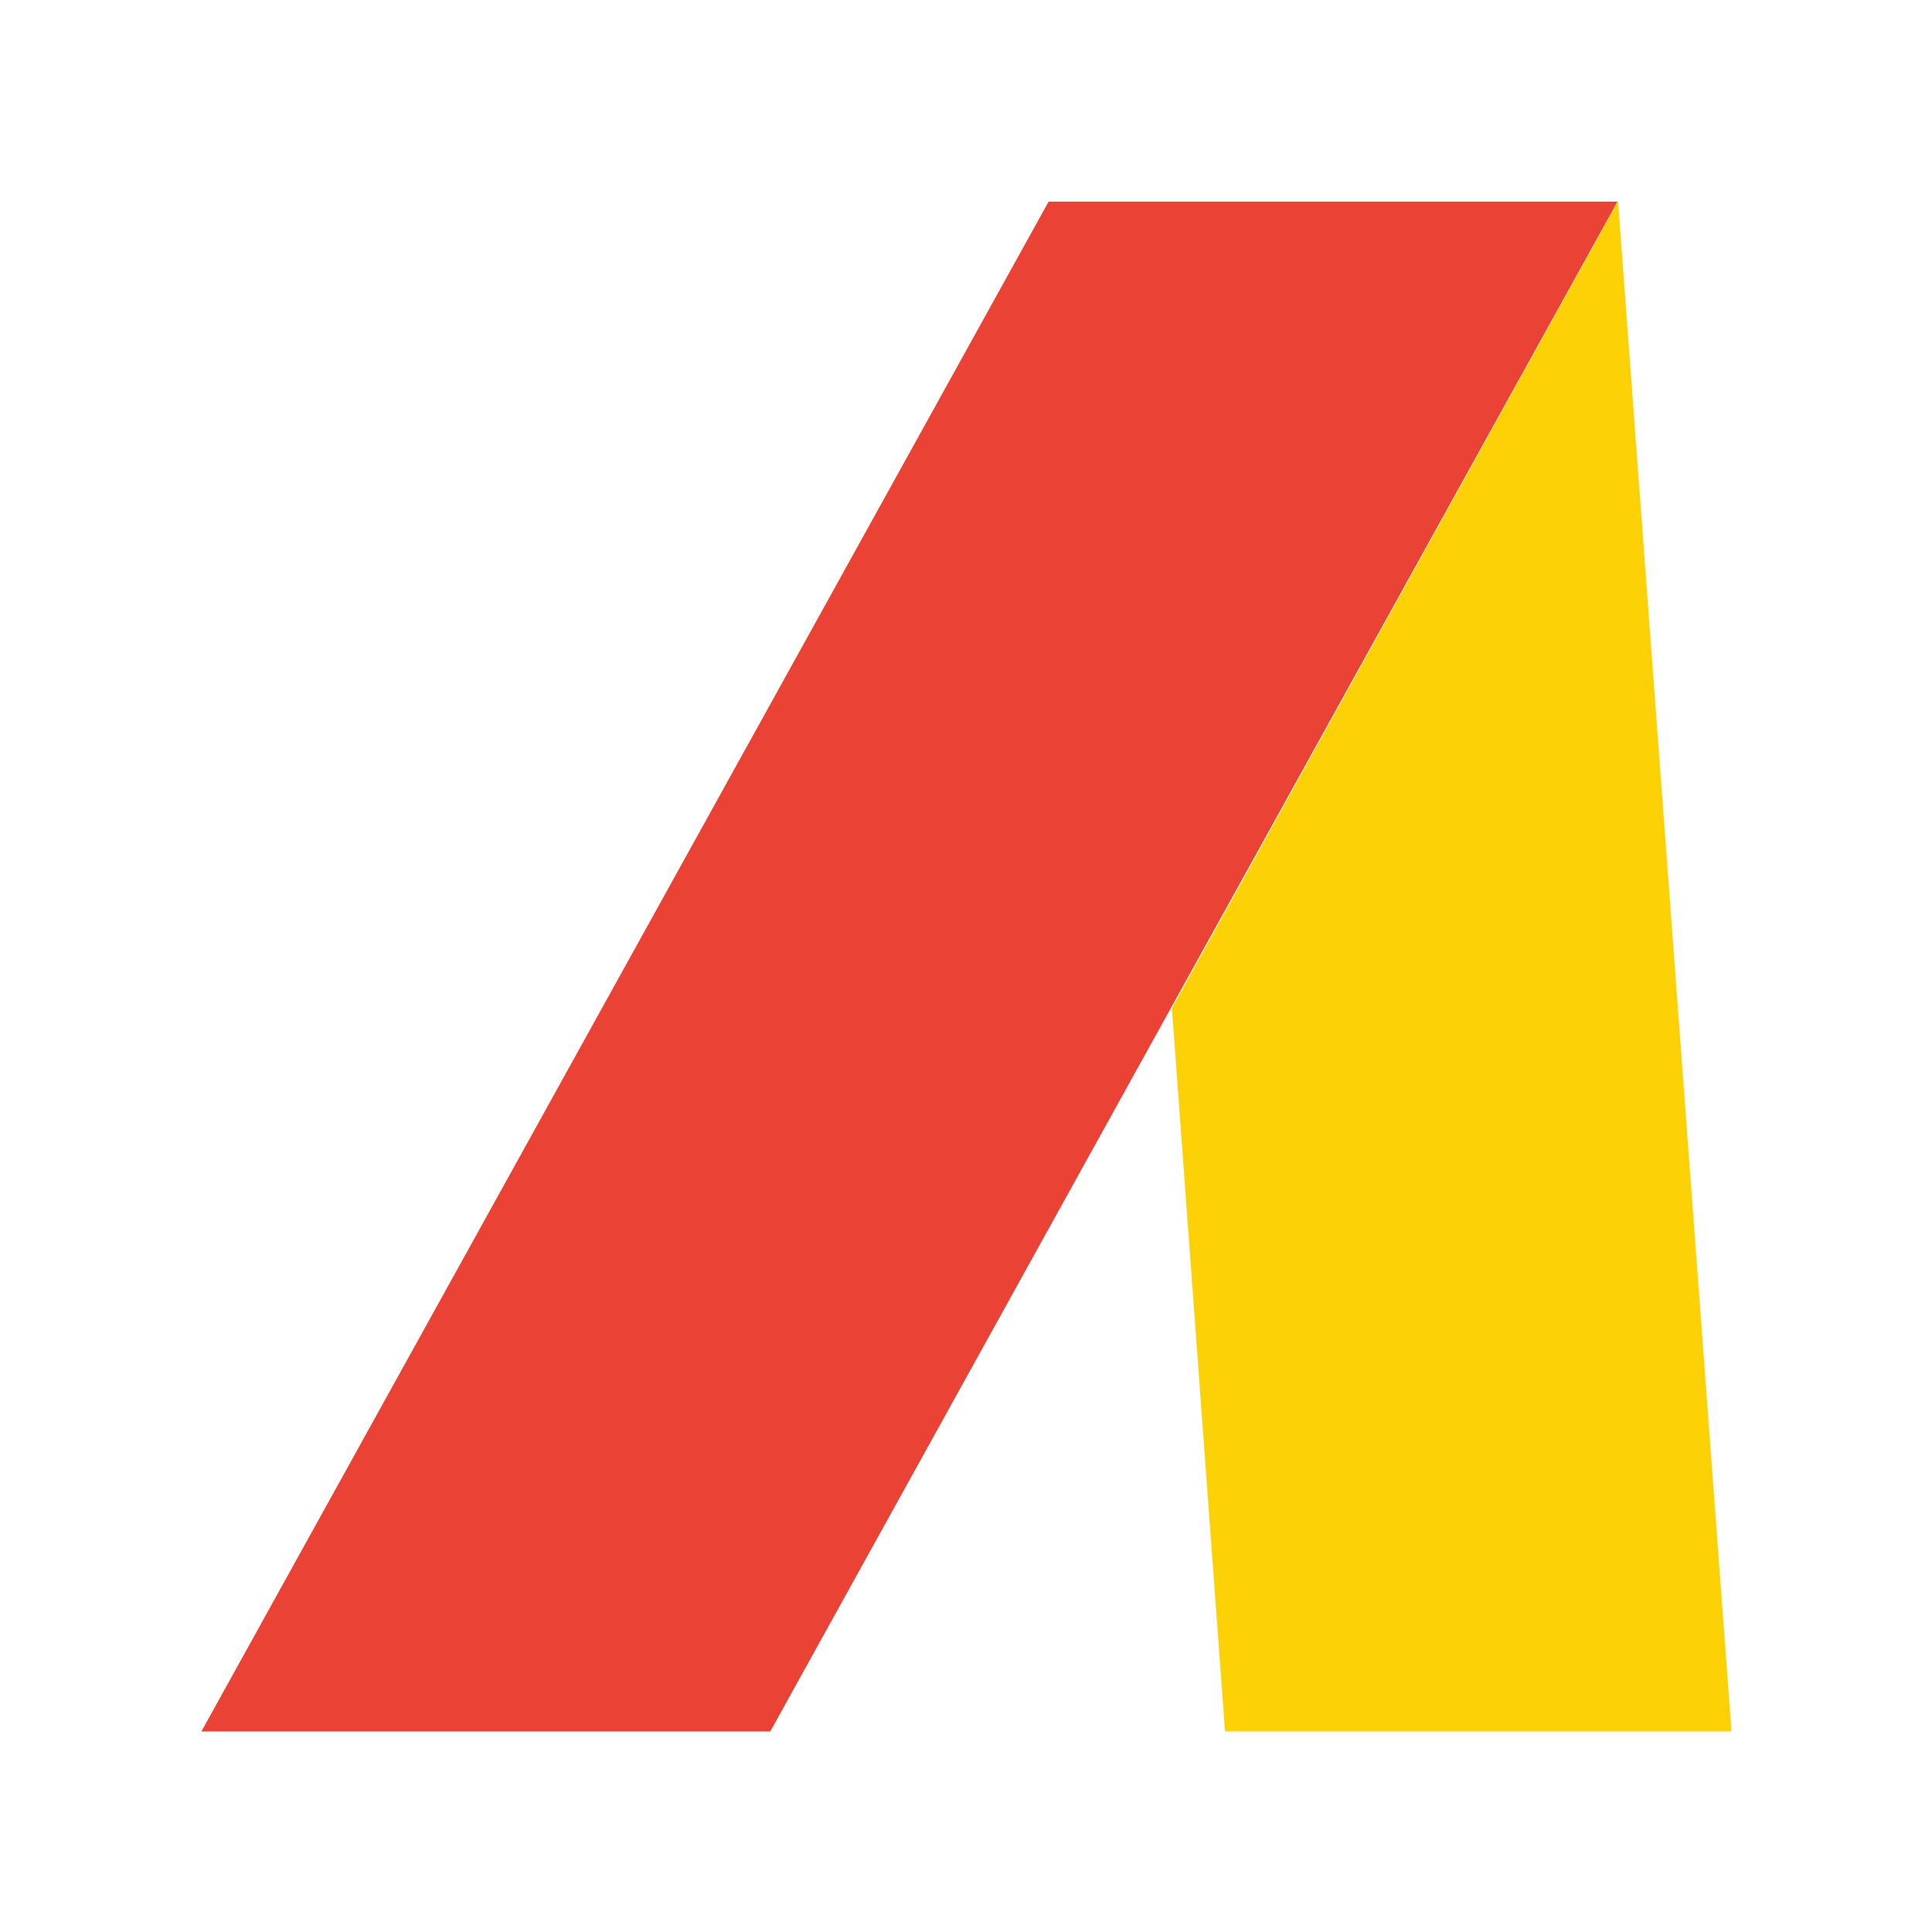 <?xml version="1.0" encoding="utf-8"?>
<svg width="48px" height="48px" viewBox="0 0 48 48" xmlns="http://www.w3.org/2000/svg" xmlns:bx="http://www.boxy-svg.com/bx">
  <g transform="matrix(0.198, 0, 0, 0.198, 5, 5)">
    <path d="M 30.434 25.34 L 44.423 0.058 L 47.98 47.999 L 32.099 47.999 L 30.434 25.34 Z " style="fill: rgb(252, 210, 7); stroke-width: 0; stroke: rgb(0, 0, 0);" transform="matrix(4.002, 0, 0, 4.005, -0, -0.23)" bx:origin="0.5479655861854553 0.005982949398458004"/>
    <path d="M 28.188 7.764 H 46.025 V 55.695 H 28.188 V 7.764 Z" style="fill: rgb(234, 67, 53); stroke-width: 0; stroke: rgb(167, 116, 116);" transform="matrix(4.002, 0, -2.218, 4.005, 10.738, -31.047)" bx:origin="0.5479655861854553 0.005982949398458004"/>
  </g>
  <path d="M 89.196 146.874 Z " style="stroke: black; fill: none;"/>
  <path d="M 89.196 146.874 Z " style="stroke: black; fill: none;"/>
  <path d="M 89.196 146.874 Z " style="stroke: black; fill: none;"/>
  <path d="M 89.196 146.874 Z " style="stroke: black; fill: none;"/>
  <path style="stroke: black; fill: none;"/>
  <path style="stroke: black; fill: none;"/>
  <path style="stroke: black; fill: none;"/>
  <path style="stroke: black; fill: none;"/>
</svg>